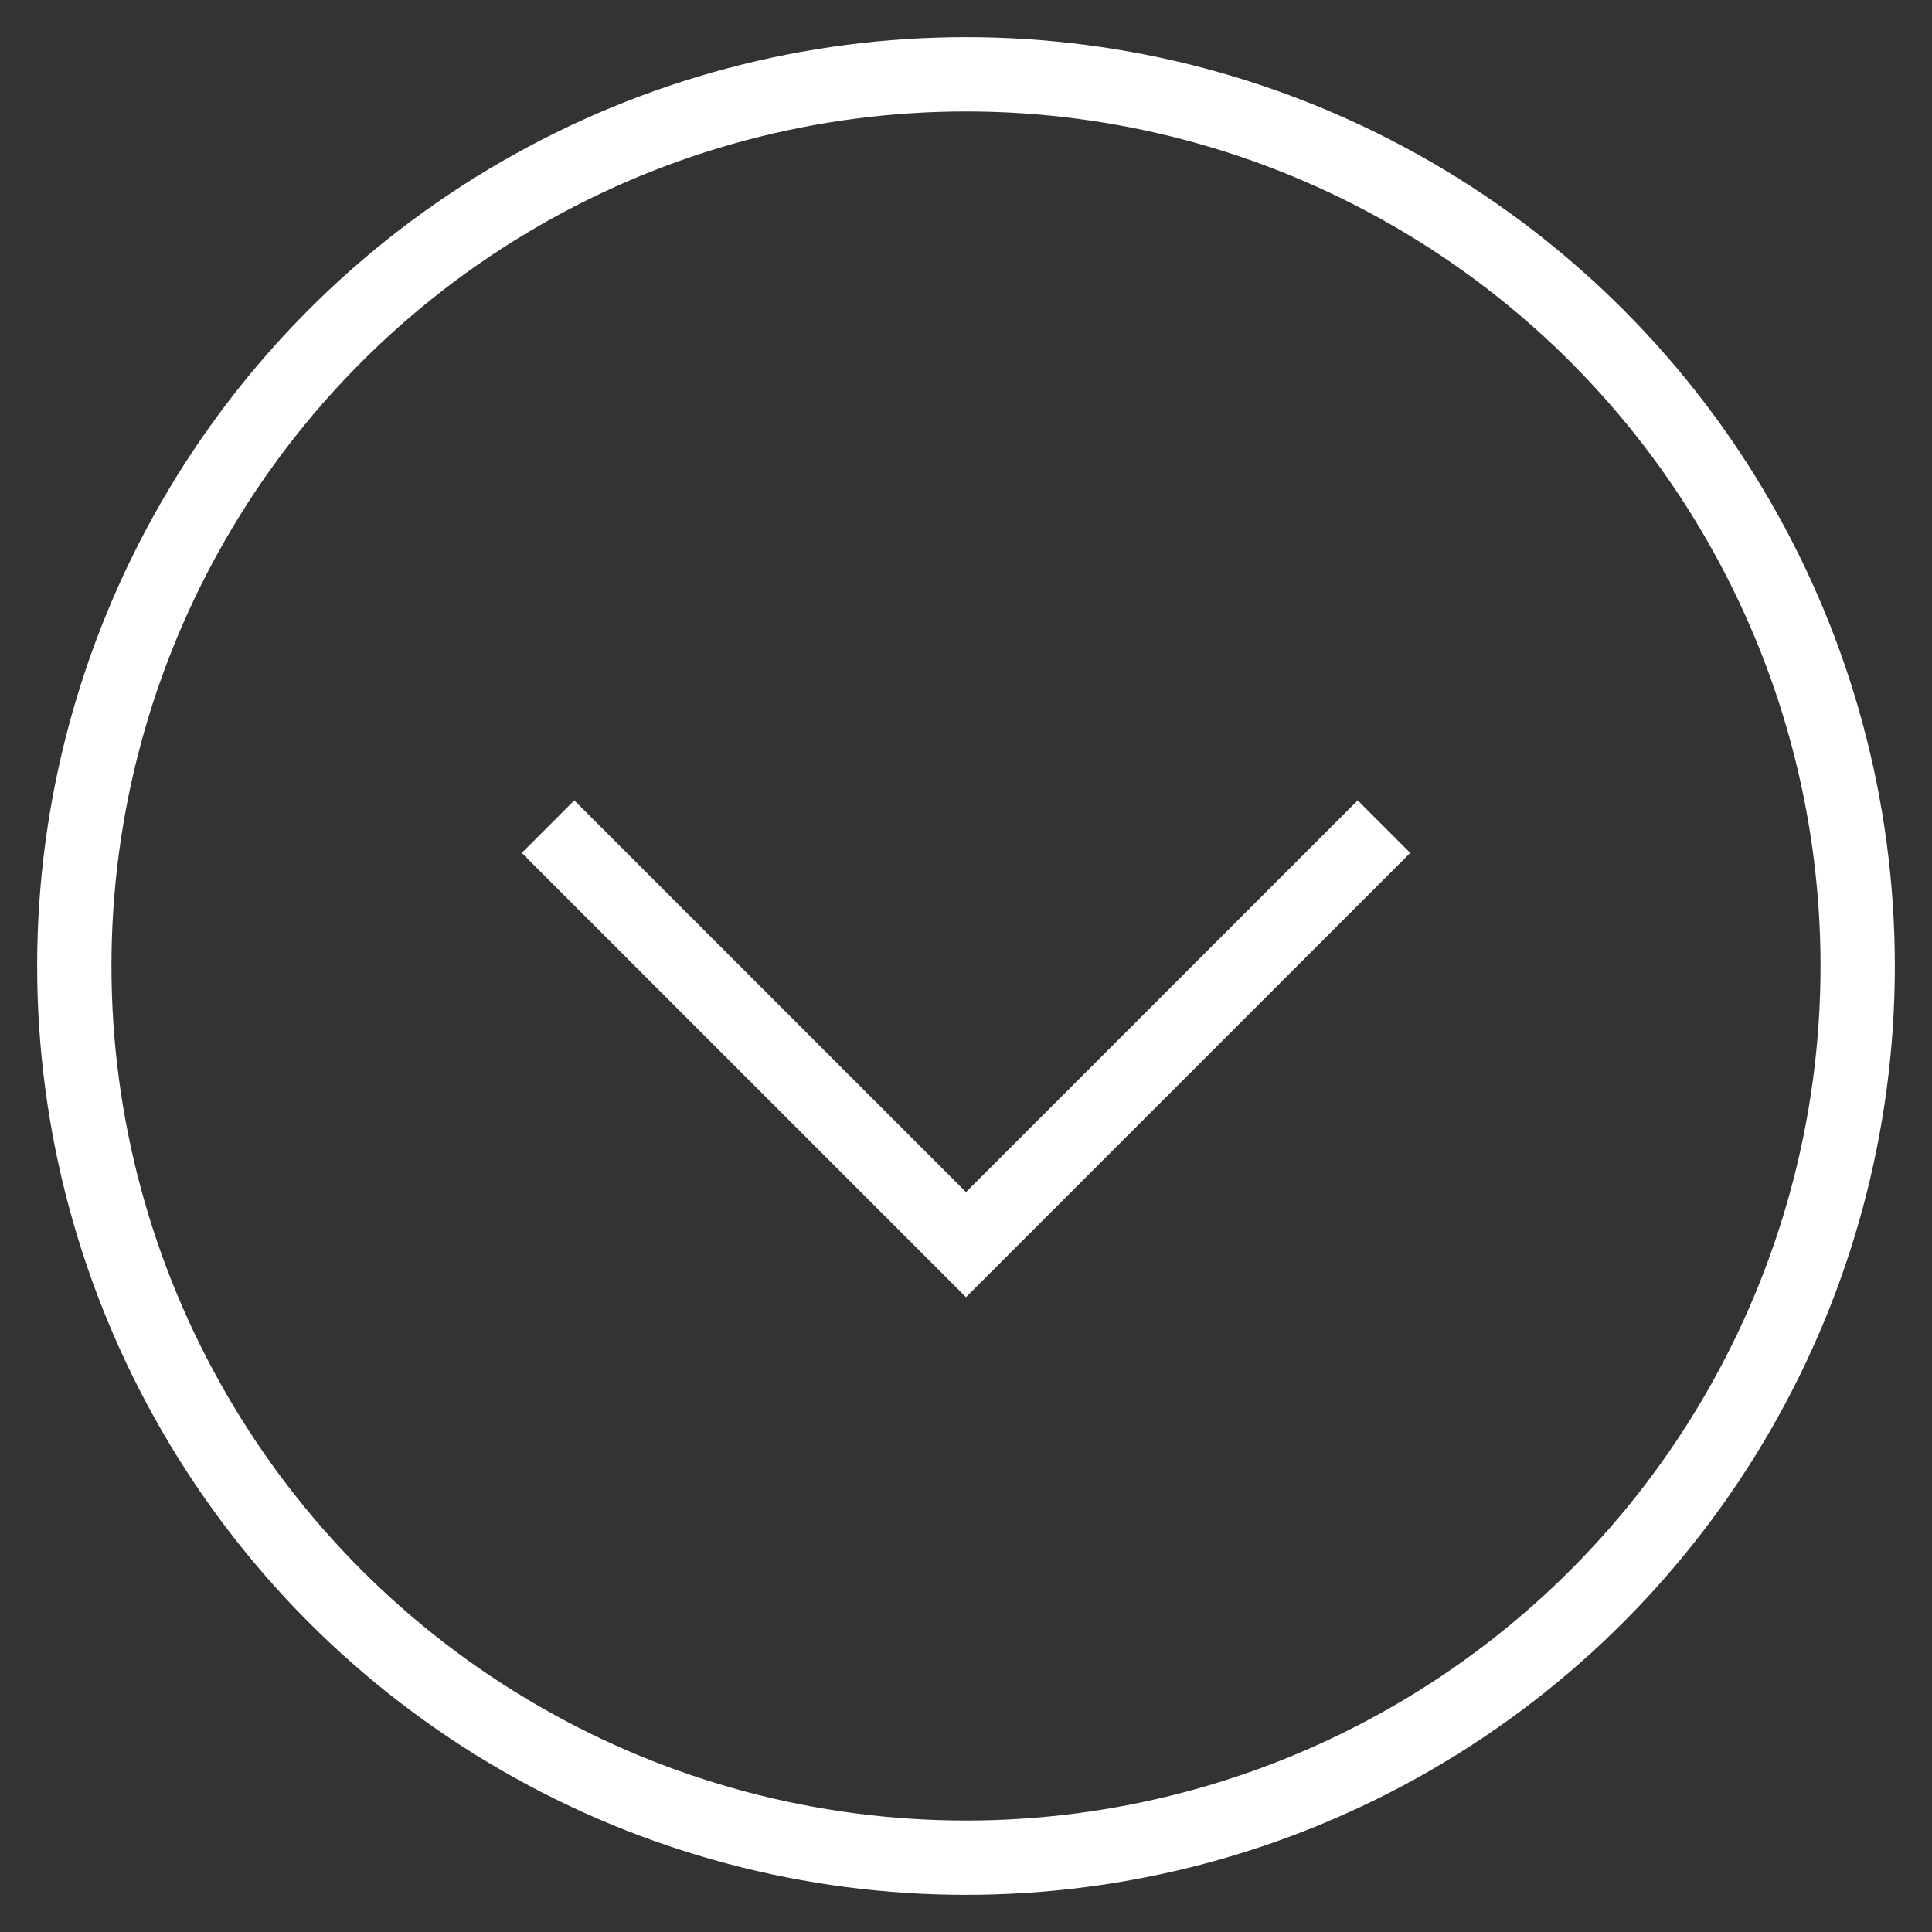 <svg width="26" height="26" viewBox="0 0 26 26" fill="none" xmlns="http://www.w3.org/2000/svg">
<rect x="0" y="0" width="26" height="26" fill="#333333" stroke="none"/>
<circle cx="13" cy="13" r="12" stroke="white"/>
<path d="M18.625 11.125L13 16.75L7.375 11.125" stroke="white"/>
</svg>
